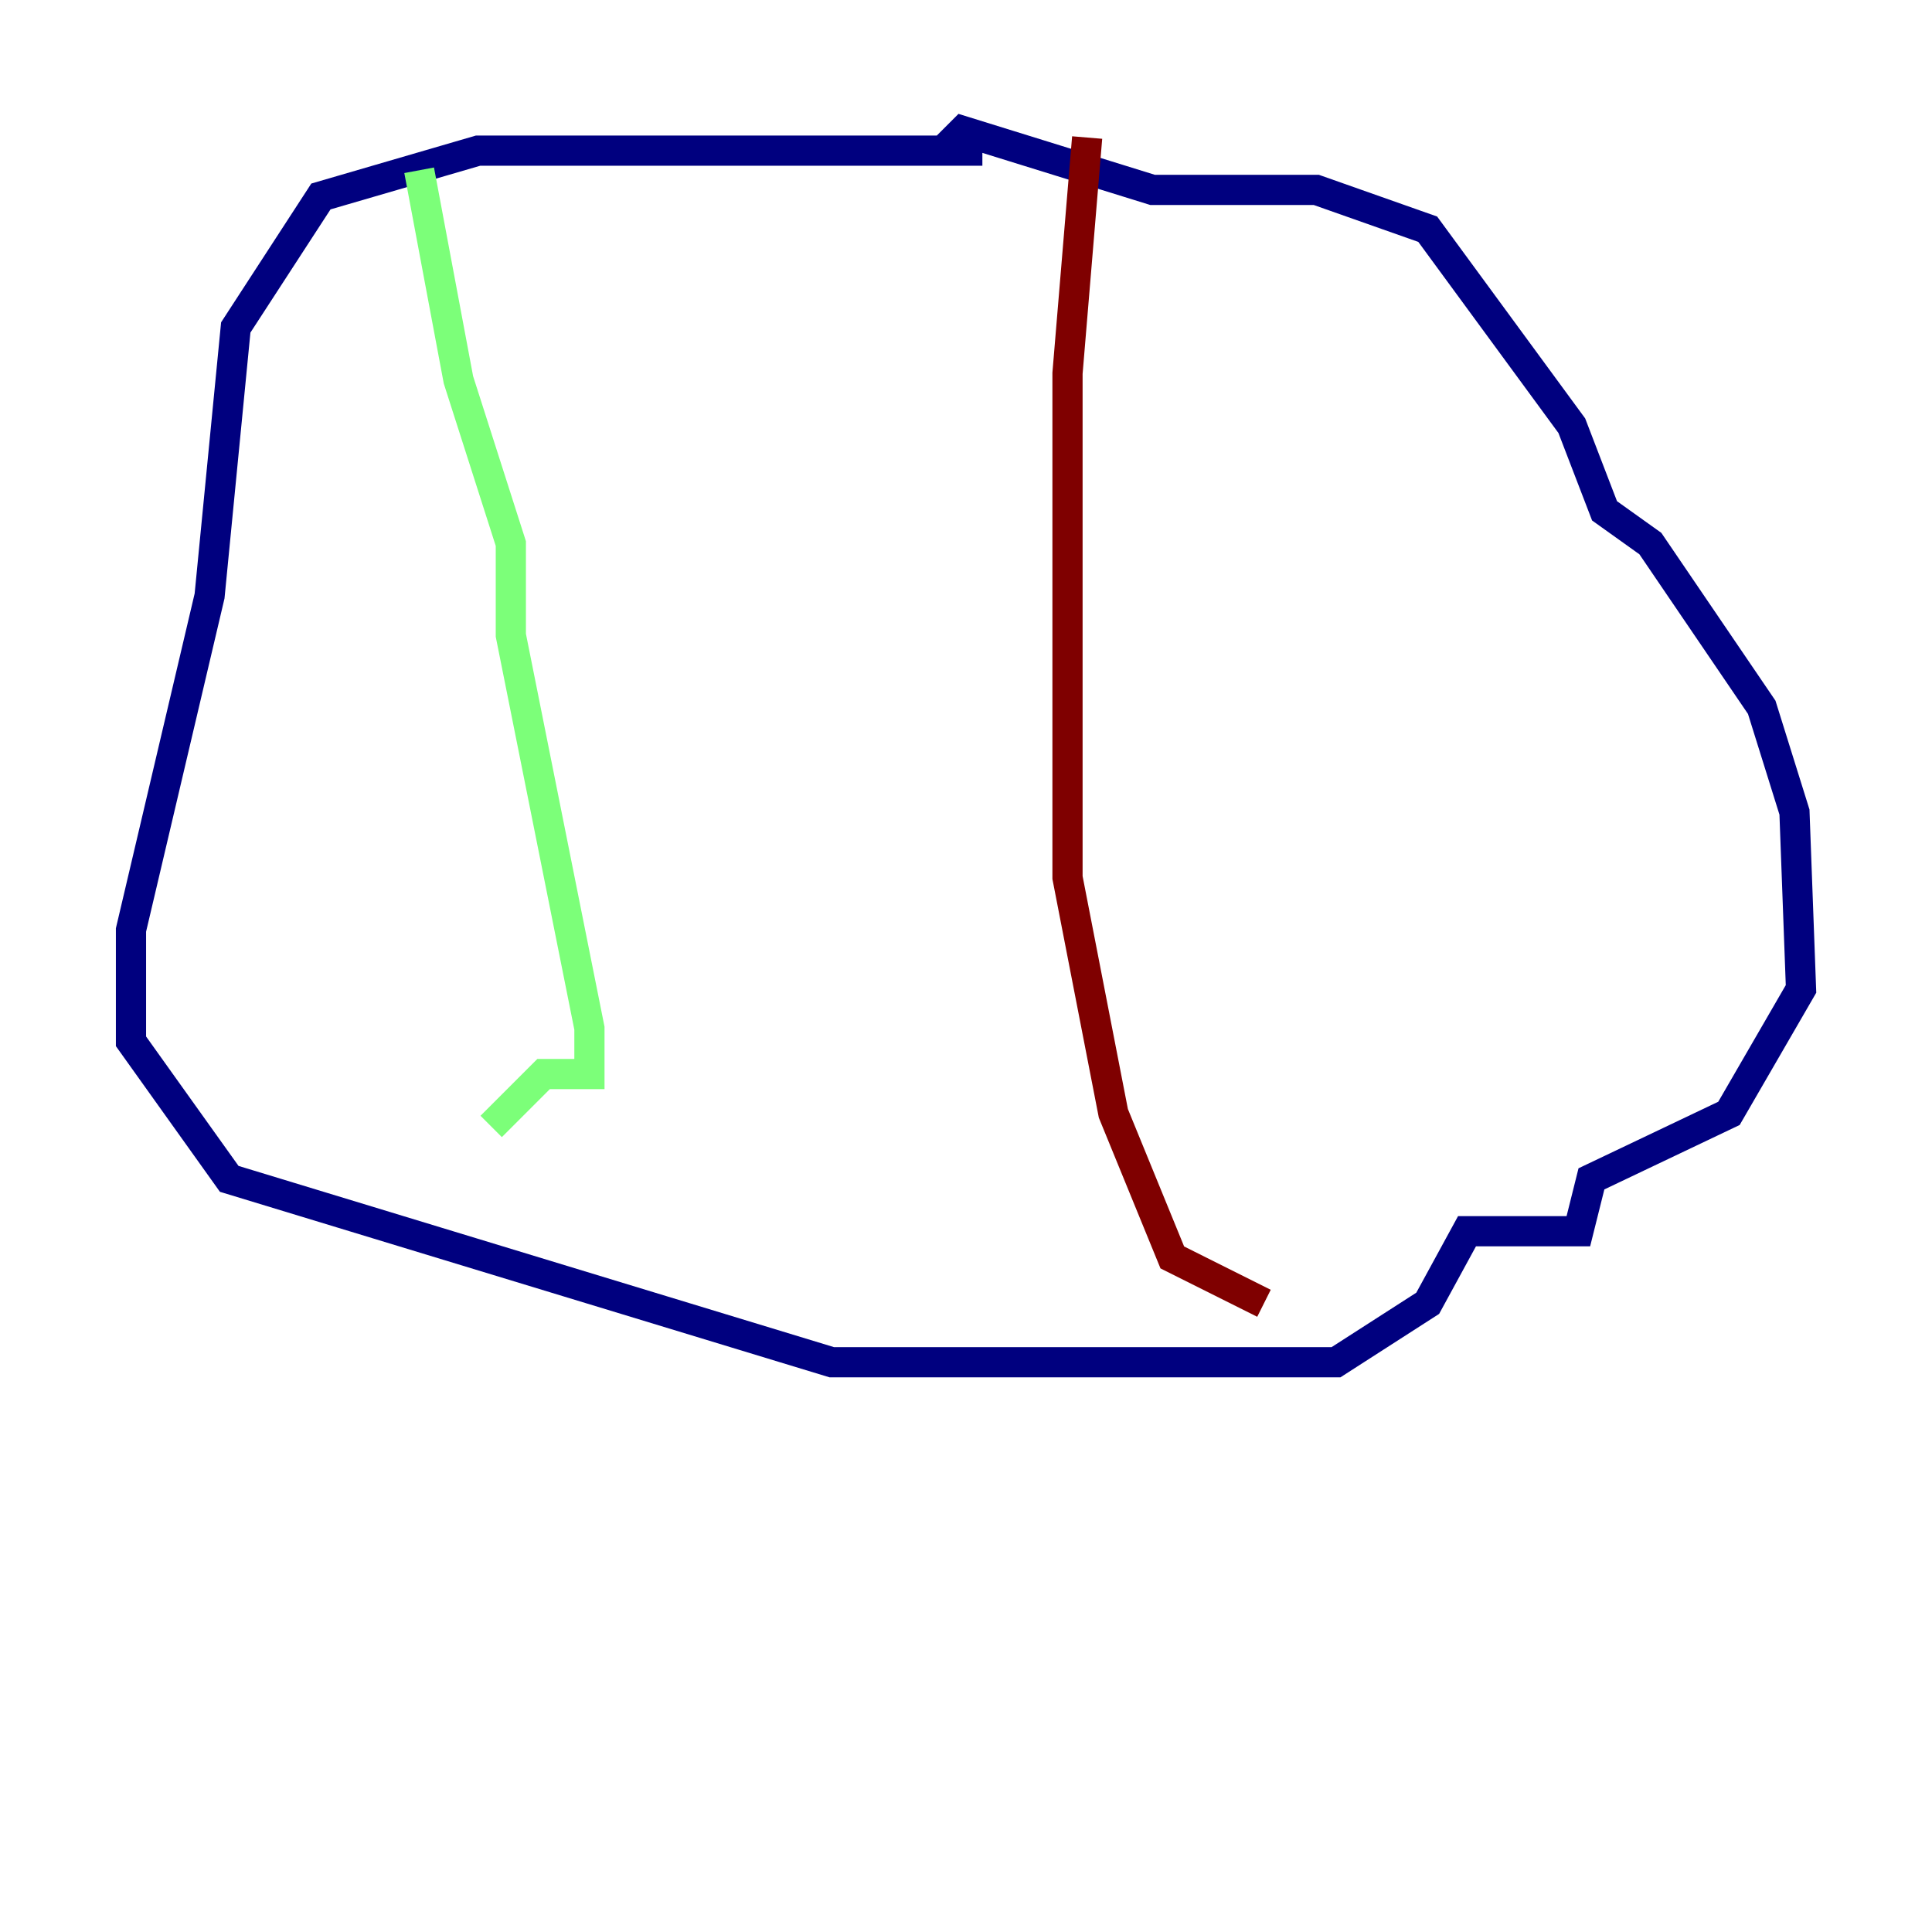 <?xml version="1.0" encoding="utf-8" ?>
<svg baseProfile="tiny" height="128" version="1.2" viewBox="0,0,128,128" width="128" xmlns="http://www.w3.org/2000/svg" xmlns:ev="http://www.w3.org/2001/xml-events" xmlns:xlink="http://www.w3.org/1999/xlink"><defs /><polyline fill="none" points="65.085,9.98 31.675,9.98 21.261,13.017 15.62,21.695 13.885,39.485 8.678,61.614 8.678,68.99 15.186,78.102 55.105,90.251 88.515,90.251 94.59,86.346 97.193,81.573 104.57,81.573 105.437,78.102 114.549,73.763 119.322,65.519 118.888,53.803 116.719,46.861 109.342,36.014 106.305,33.844 104.136,28.203 94.59,15.186 87.214,12.583 76.366,12.583 63.783,8.678 62.481,9.98" stroke="#00007f" stroke-width="2" /><polyline fill="none" points="27.77,11.281 30.373,25.166 33.844,36.014 33.844,42.088 39.051,68.122 39.051,71.159 36.014,71.159 32.542,74.63" stroke="#7cff79" stroke-width="2" /><polyline fill="none" points="72.027,9.112 70.725,24.732 70.725,58.142 73.763,73.763 77.668,83.308 83.742,86.346" stroke="#7f0000" stroke-width="2" /></svg>